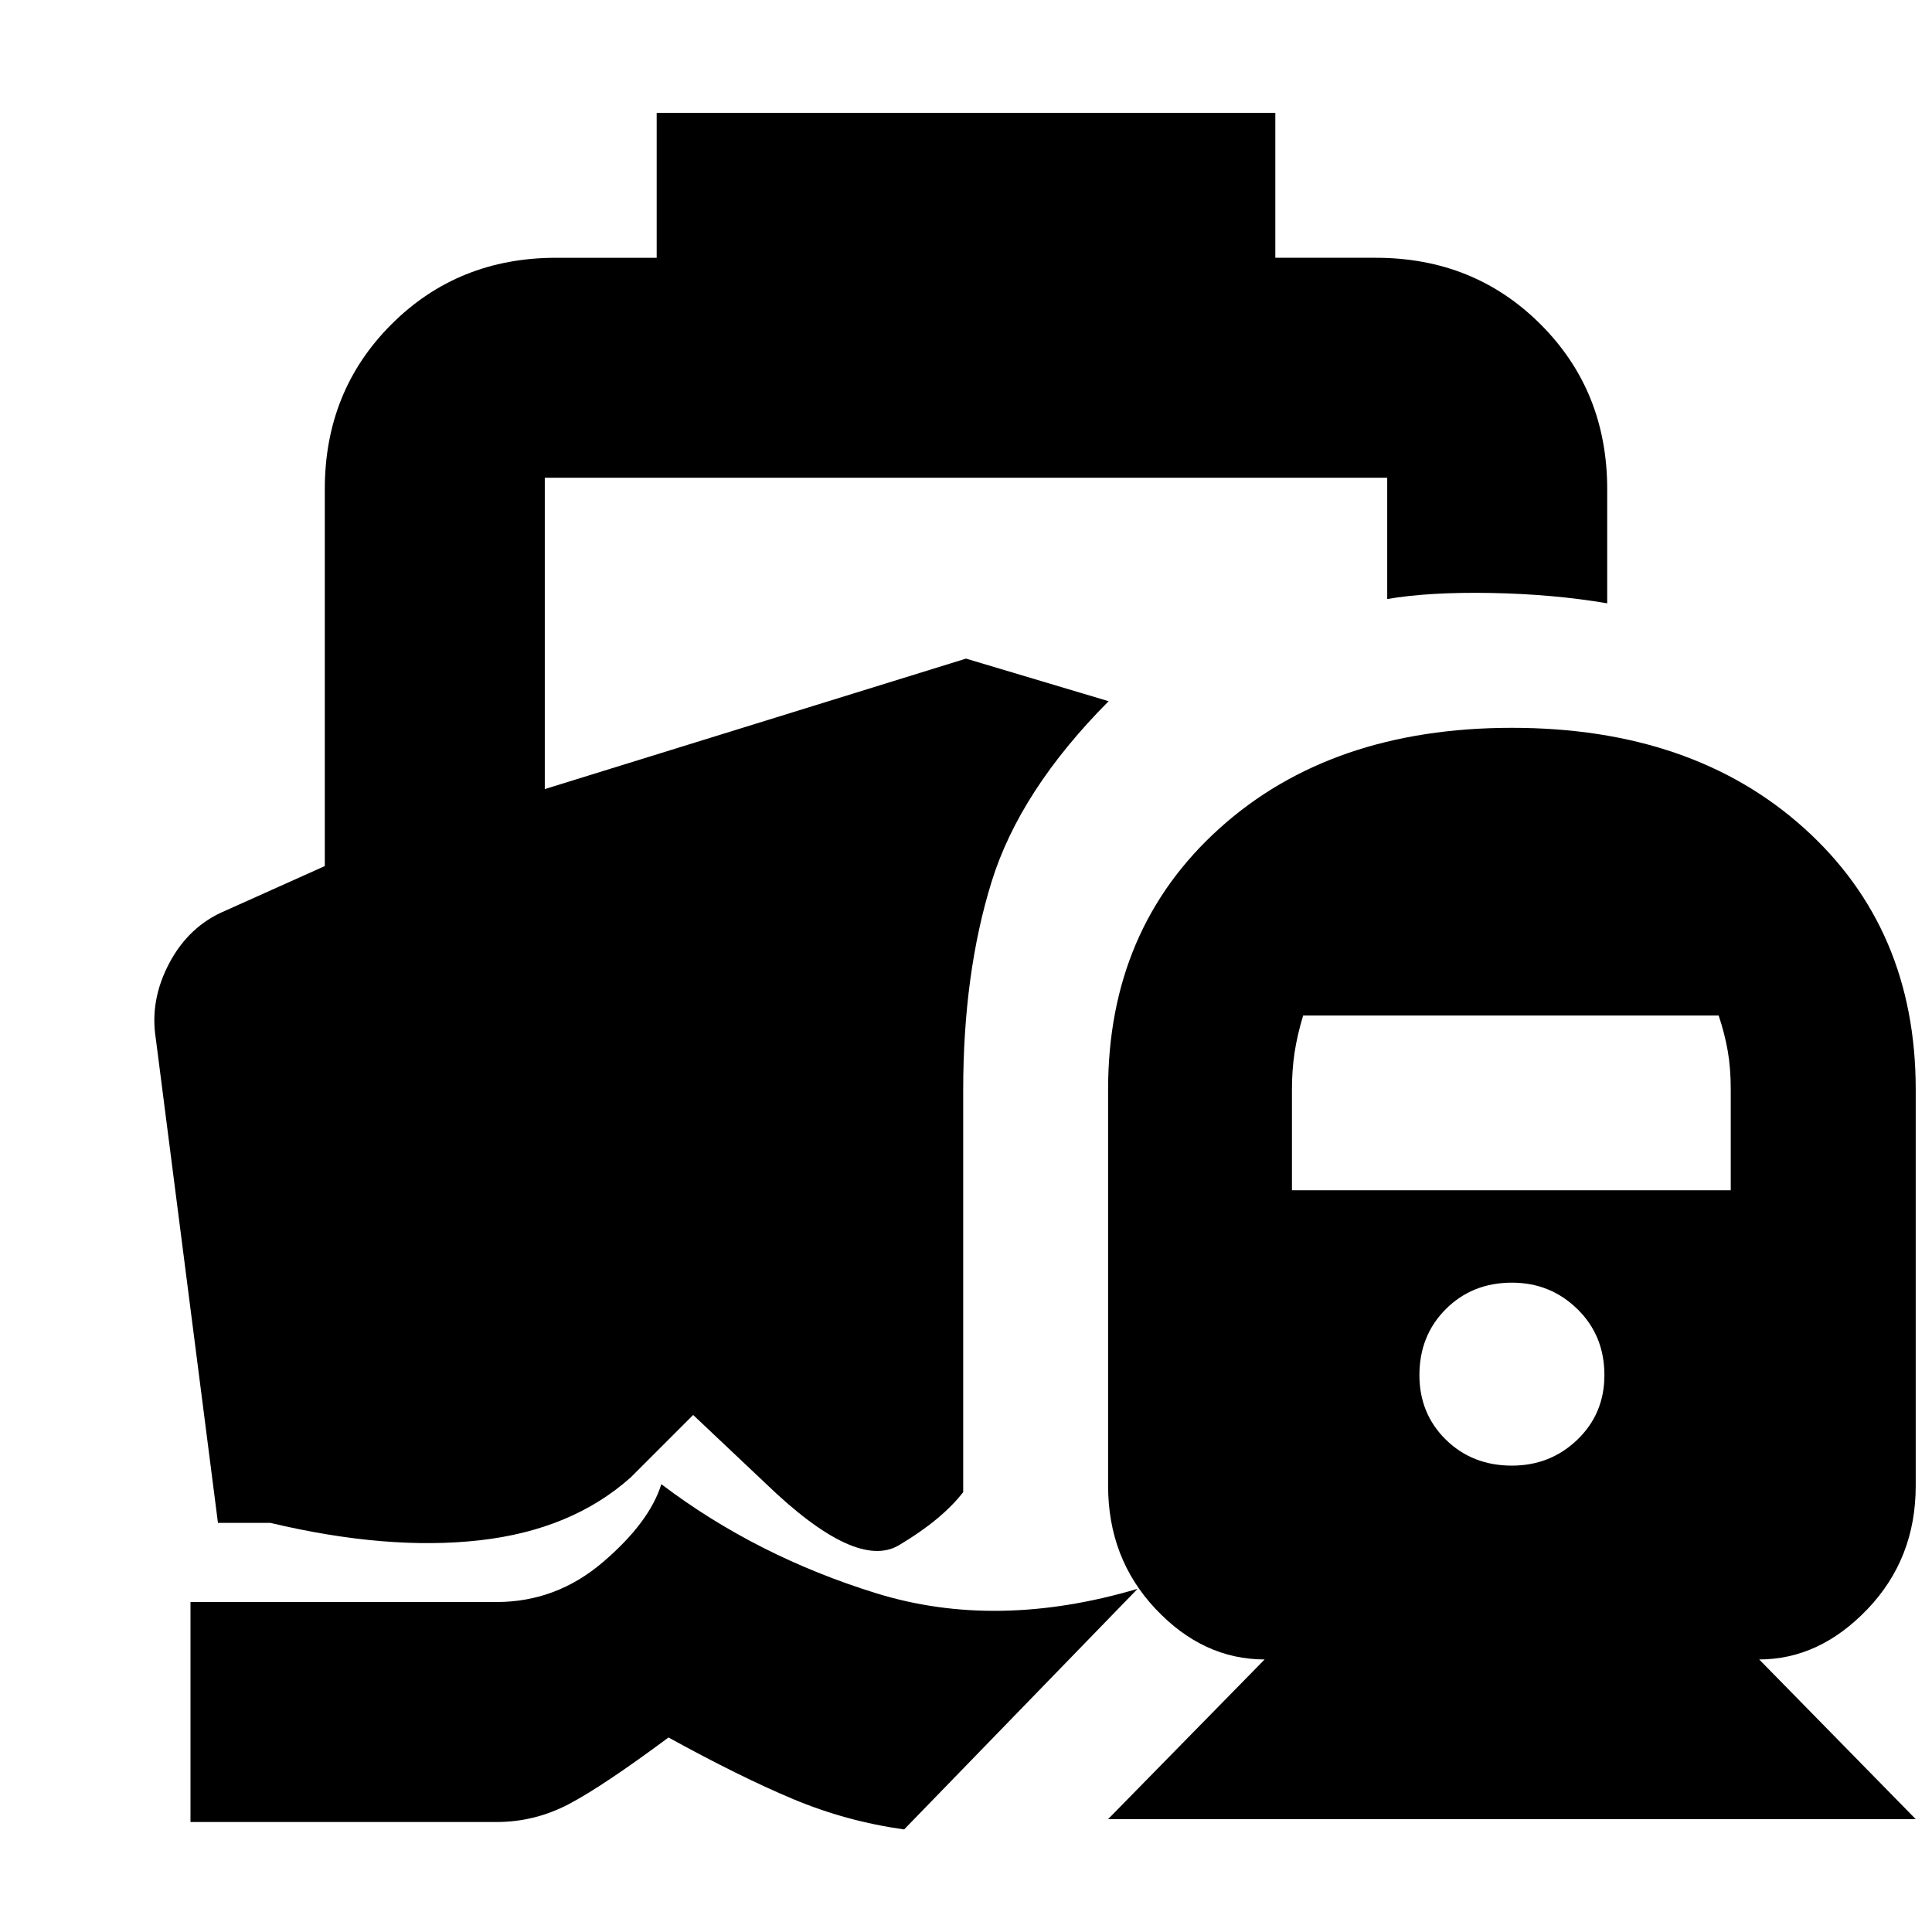 <svg xmlns="http://www.w3.org/2000/svg" height="20" viewBox="0 -960 960 960" width="20"><path d="M328.61-222.52q47.26 35.82 106.98 54.26 59.71 18.43 129.67-2.26l-116 119.56q-28.69-4-55.11-15.06-26.41-11.07-61.98-30.63-32.3 24-49.32 33-17.02 9-36.2 9h-152v-109.31h152q29.74 0 52.89-19.78 23.16-19.78 29.07-38.78Zm222 166.43 77.78-79.34q-30.52 0-54.15-25.07t-23.63-61.2v-197q0-79.82 55.41-129.74 55.41-49.91 145.24-49.91 89.83 0 145.24 49.91 55.41 49.92 55.41 129.74v197q0 36.13-23.91 61.2t-53.87 25.07l77.78 79.34h-401.3Zm200.65-175.65q19.13 0 32.54-12.91 13.42-12.92 13.42-32.05 0-19.69-13.42-32.82-13.41-13.13-32.54-13.13-19.69 0-32.83 13.13-13.13 13.13-13.13 32.82 0 19.13 13.13 32.05 13.14 12.91 32.83 12.91Zm-109.3-136.83H860v-50.13q0-10.56-1.5-19.13-1.5-8.56-4.5-17.56H647.52q-3 10-4.28 18.56-1.28 8.57-1.28 18.13v50.13ZM326.3-903.91h307.4v72h49.95q48.78 0 81.87 33.08 33.09 33.09 33.09 81.87v56.74q-26.83-4.56-57.65-5.13-30.83-.56-51.66 3v-60.26H270.7v154.7L480-632.74l70.87 21.17q-44.04 44.27-58.15 89.7-14.11 45.44-14.11 103.61v199.69Q468-204.87 446.7-192.2q-21.31 12.68-66.27-30.71l-36-34-31 31q-29.26 26.13-75.15 31.28-45.89 5.15-103.98-8.67h-26L77.39-444.13q-3-18.96 6.76-37.35t27.72-25.95l49.52-22.22v-187.31q0-48.78 33.09-81.87 33.09-33.08 81.87-33.08h49.95v-72Z"/></svg>